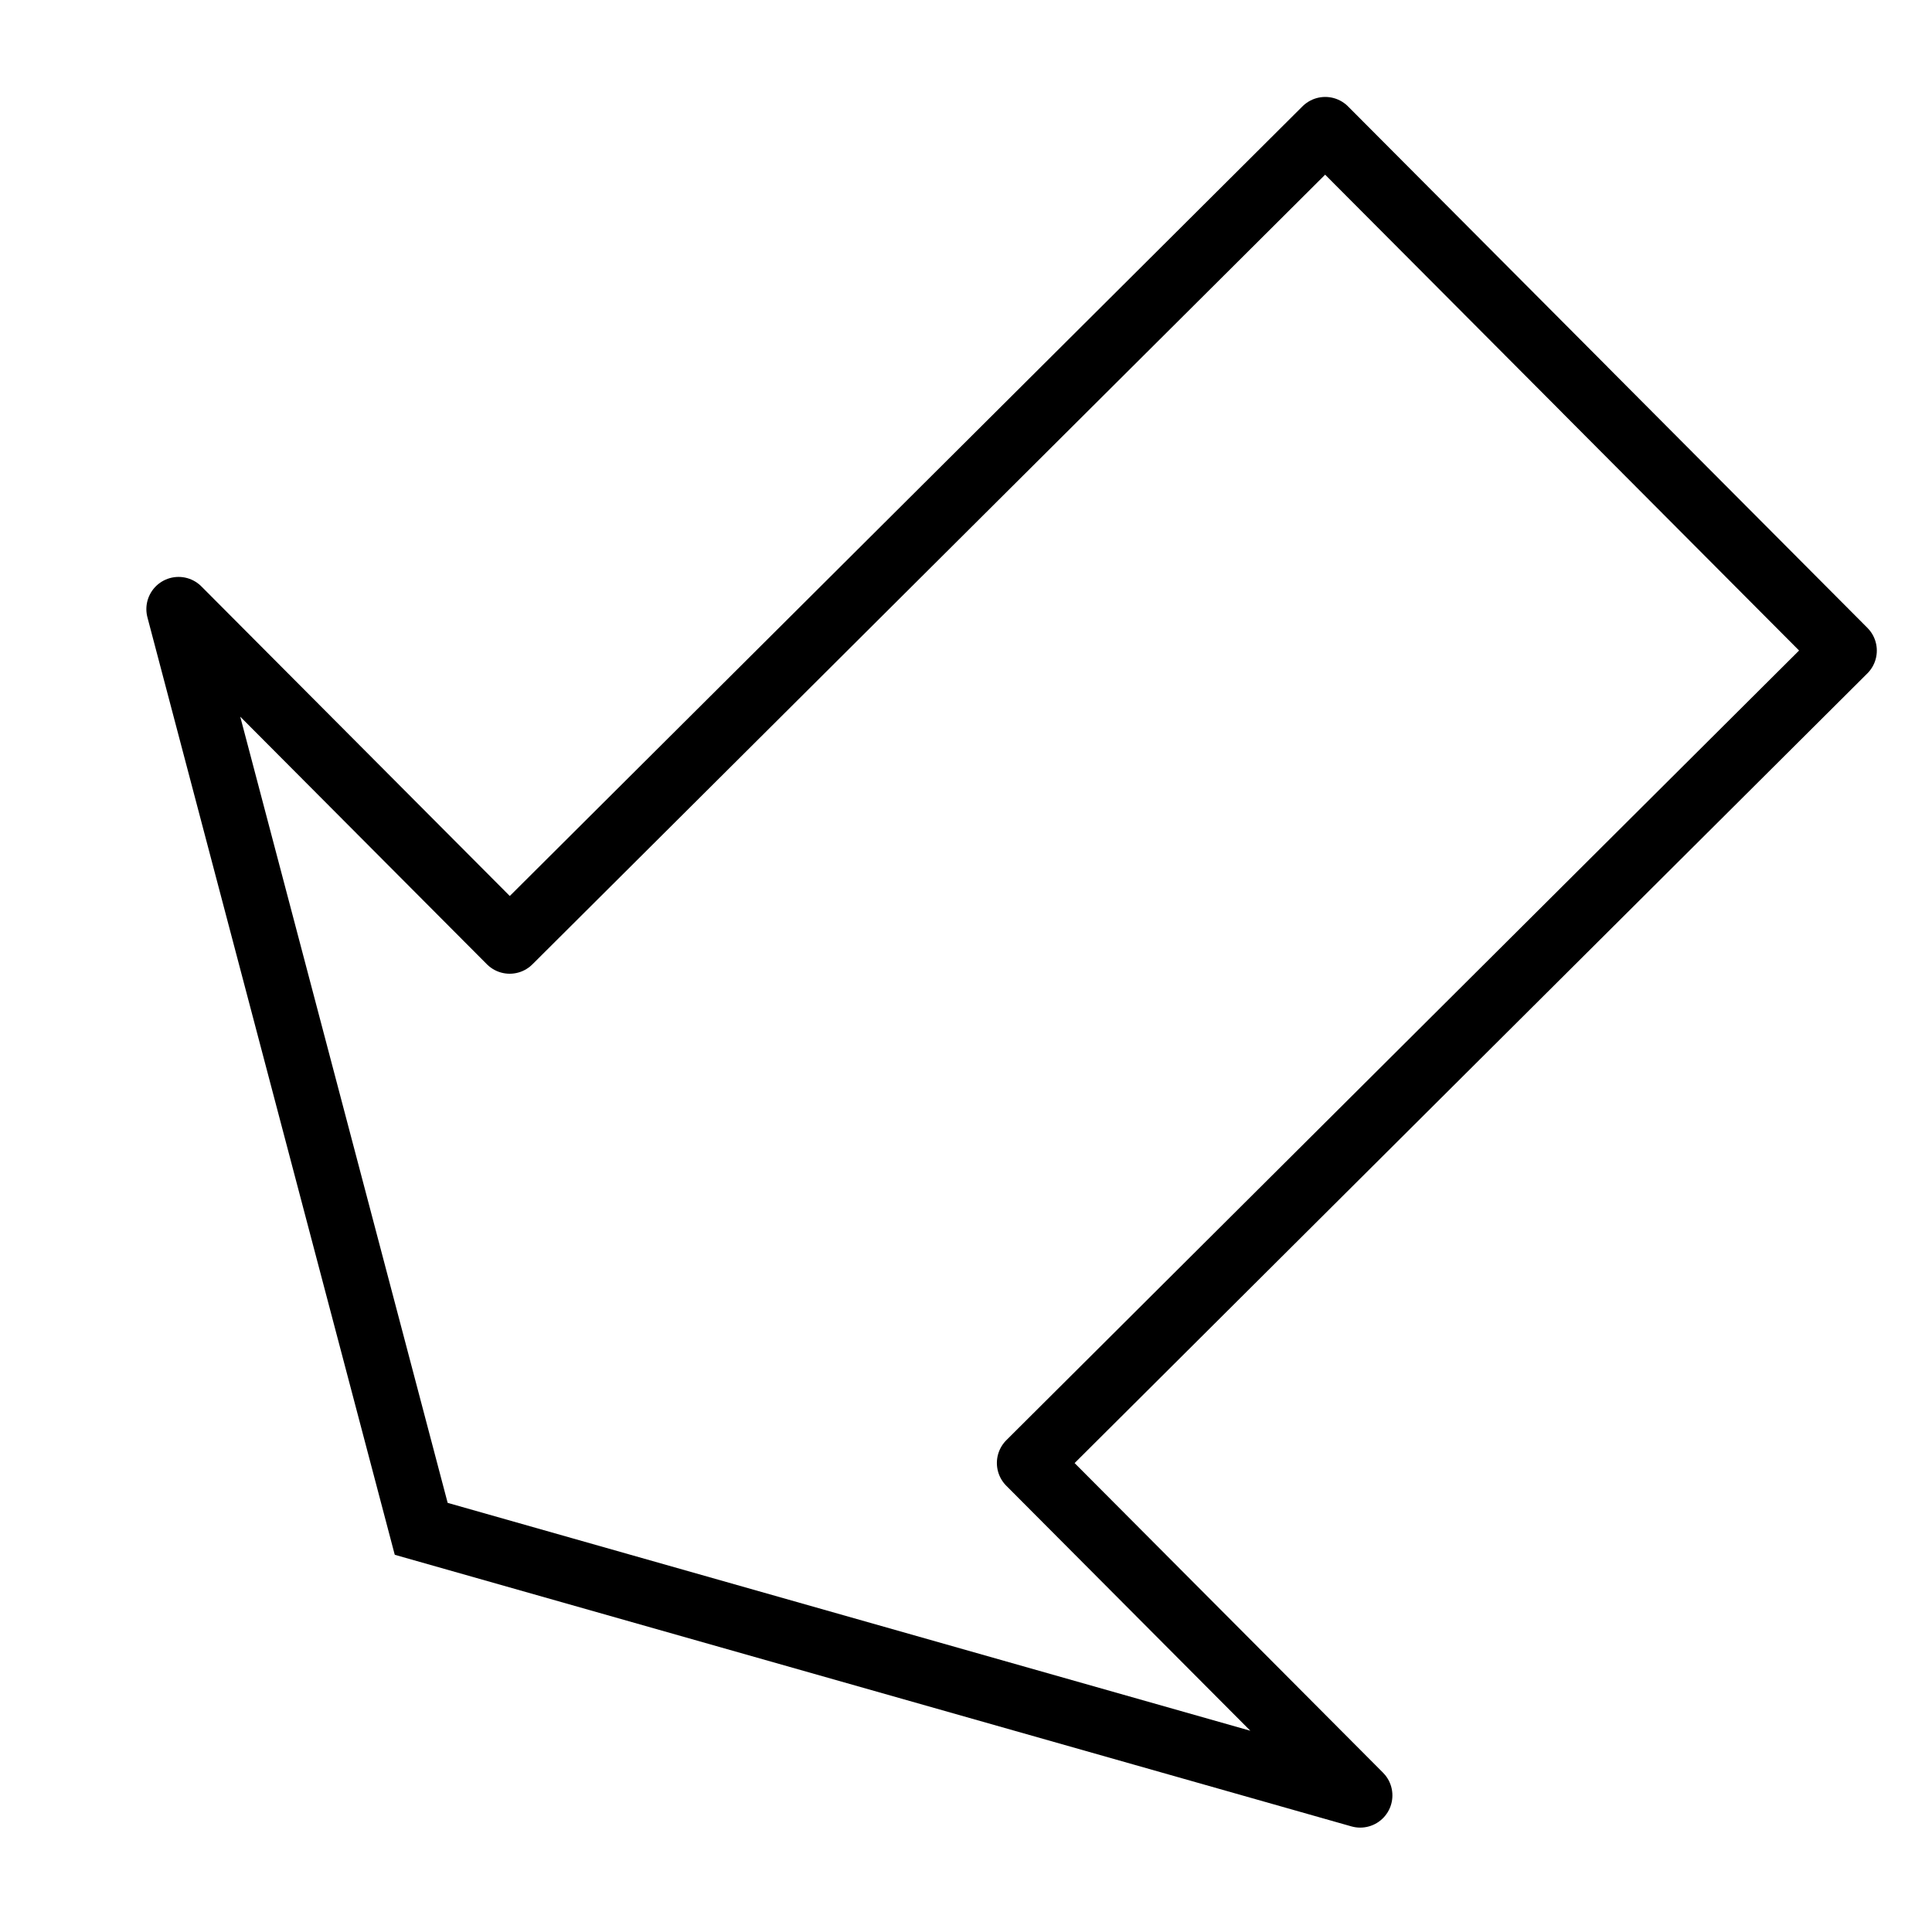 <svg width="24" height="24" viewBox="0 0 1200 1120" xmlns="http://www.w3.org/2000/svg">
<g transform="translate(-56.764 101.44)">
    <path
            d="m1041.2 100.71l-161.31-161.94-506.55 504.59-205.67-206.47 153.6 582.19m719.91-718.36l161.31
                    161.94-506.55 504.59 205.67 206.47-594.11-168.67"
            fill="none"
            stroke="#000000"
            stroke-width="40"
            stroke-linejoin="round"
    />
</g>
</svg>